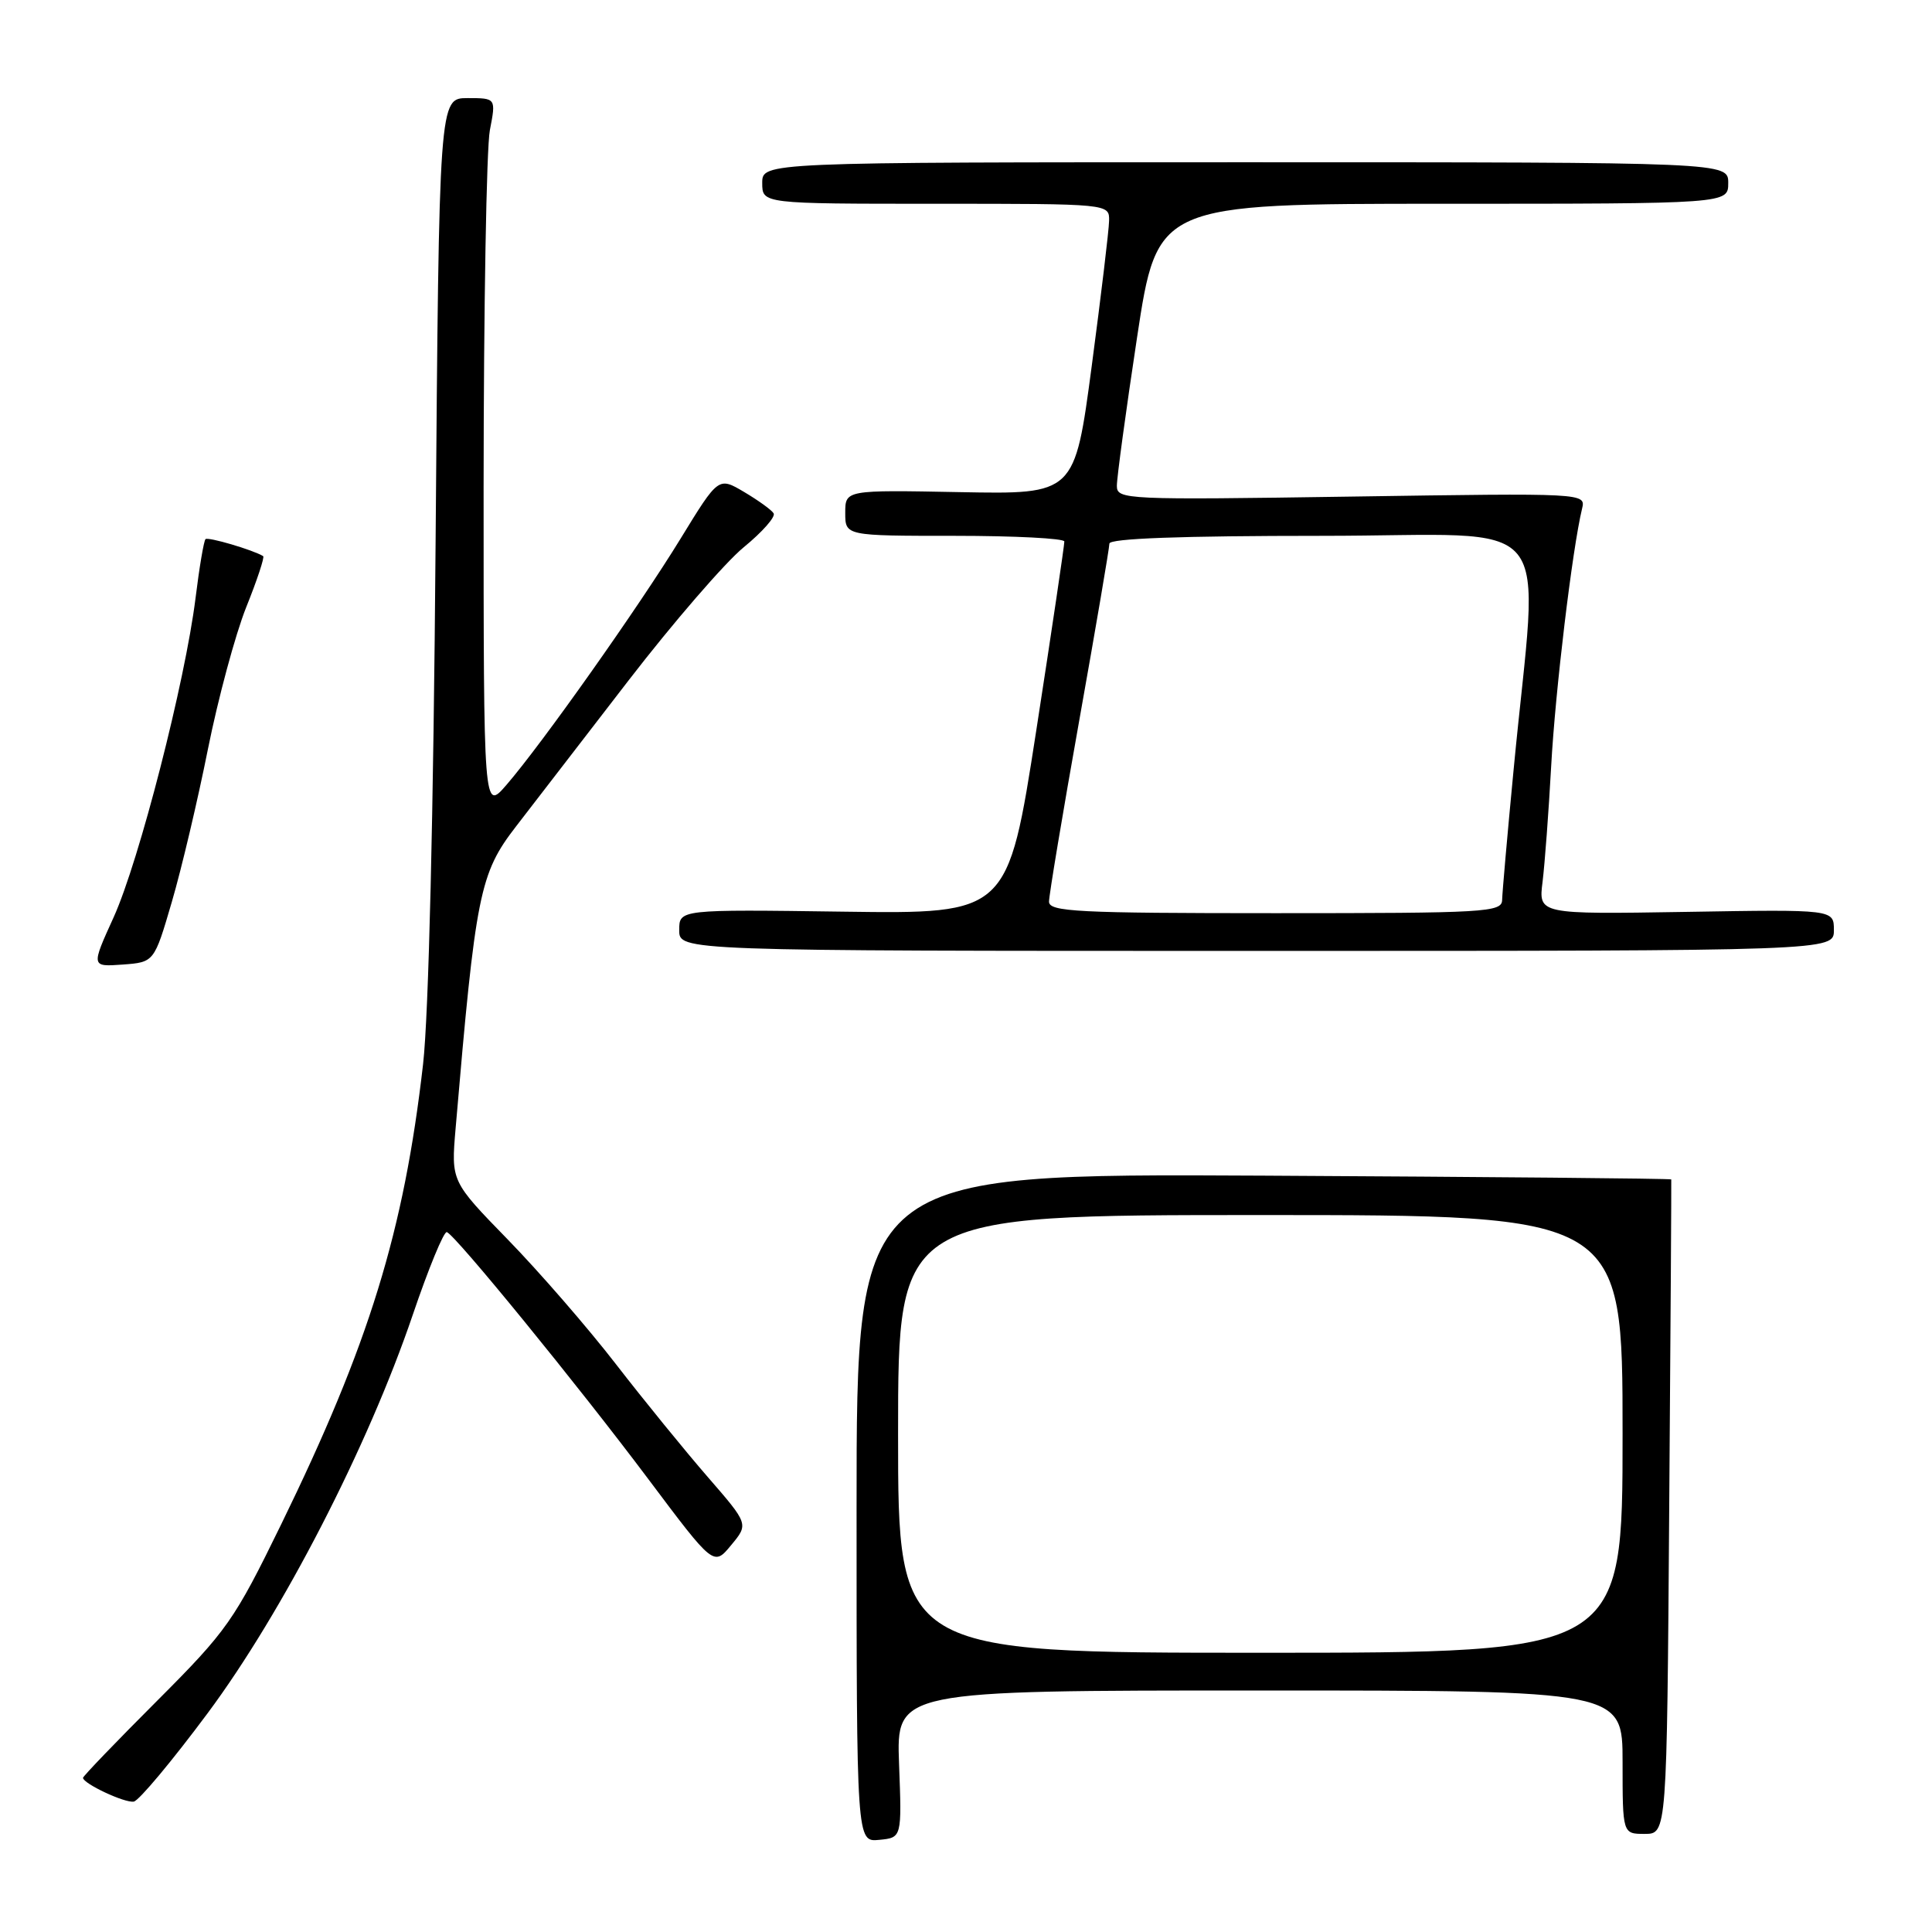 <?xml version="1.0" encoding="UTF-8" standalone="no"?>
<!DOCTYPE svg PUBLIC "-//W3C//DTD SVG 1.1//EN" "http://www.w3.org/Graphics/SVG/1.1/DTD/svg11.dtd" >
<svg xmlns="http://www.w3.org/2000/svg" xmlns:xlink="http://www.w3.org/1999/xlink" version="1.1" viewBox="0 0 256 256">
 <g >
 <path fill="currentColor"
d=" M 119.13 233.75 C 118.77 224.00 118.77 224.00 166.88 224.00 C 215.00 224.00 215.00 224.00 215.00 233.50 C 215.00 243.00 215.00 243.00 217.93 243.00 C 220.87 243.00 220.87 243.00 221.18 199.75 C 221.36 175.96 221.48 156.40 221.45 156.28 C 221.42 156.16 197.12 155.94 167.45 155.78 C 113.50 155.50 113.50 155.50 113.50 199.79 C 113.50 244.09 113.50 244.09 116.50 243.79 C 119.50 243.50 119.50 243.50 119.13 233.75 Z  M 27.52 227.00 C 37.46 213.63 48.75 191.71 54.68 174.26 C 56.78 168.07 58.82 163.12 59.21 163.26 C 60.35 163.65 76.56 183.52 85.93 196.02 C 94.57 207.54 94.57 207.54 96.88 204.74 C 99.20 201.95 99.20 201.95 93.79 195.72 C 90.82 192.30 85.33 185.56 81.60 180.74 C 77.87 175.91 71.43 168.50 67.29 164.25 C 59.77 156.53 59.77 156.53 60.37 149.52 C 63.03 118.37 63.55 115.75 68.38 109.50 C 70.64 106.56 77.35 97.87 83.28 90.17 C 89.21 82.48 96.08 74.54 98.54 72.52 C 101.01 70.50 102.79 68.48 102.51 68.02 C 102.24 67.57 100.47 66.30 98.60 65.19 C 95.20 63.18 95.20 63.18 90.20 71.34 C 84.66 80.39 71.80 98.58 67.11 104.00 C 64.08 107.50 64.08 107.50 64.08 64.50 C 64.09 40.85 64.46 19.59 64.91 17.25 C 65.73 13.00 65.73 13.00 61.95 13.00 C 58.18 13.00 58.18 13.00 57.72 71.75 C 57.44 107.95 56.80 134.53 56.06 141.00 C 53.52 163.18 48.91 178.12 37.25 202.00 C 31.04 214.72 30.10 216.07 20.83 225.35 C 15.42 230.76 11.00 235.36 11.00 235.57 C 11.00 236.33 16.55 238.94 17.73 238.72 C 18.41 238.60 22.82 233.32 27.52 227.00 Z  M 22.77 119.50 C 24.06 115.10 26.21 105.99 27.55 99.27 C 28.90 92.54 31.18 84.08 32.62 80.47 C 34.07 76.87 35.08 73.81 34.87 73.69 C 33.51 72.86 27.56 71.11 27.23 71.44 C 27.01 71.66 26.41 75.18 25.91 79.25 C 24.53 90.34 18.44 114.07 15.06 121.54 C 12.07 128.11 12.07 128.11 16.25 127.81 C 20.43 127.50 20.43 127.50 22.77 119.50 Z  M 243.00 123.25 C 243.00 120.50 243.00 120.50 223.43 120.83 C 203.85 121.15 203.85 121.15 204.40 116.83 C 204.69 114.45 205.21 107.55 205.54 101.50 C 206.08 91.57 208.34 72.74 209.63 67.41 C 210.13 65.33 210.13 65.33 179.07 65.80 C 149.13 66.25 148.00 66.20 147.99 64.39 C 147.98 63.35 149.18 54.51 150.66 44.75 C 153.35 27.00 153.35 27.00 191.18 27.00 C 229.00 27.00 229.00 27.00 229.00 24.25 C 229.00 21.50 229.00 21.50 165.00 21.50 C 101.00 21.50 101.00 21.50 101.00 24.25 C 101.00 27.00 101.00 27.00 124.00 27.00 C 147.00 27.00 147.00 27.00 146.96 29.25 C 146.94 30.49 145.90 39.15 144.66 48.50 C 142.40 65.50 142.40 65.50 127.20 65.21 C 112.00 64.92 112.00 64.92 112.00 67.96 C 112.00 71.00 112.00 71.00 126.50 71.00 C 134.47 71.00 141.02 71.34 141.03 71.75 C 141.05 72.16 139.38 83.44 137.31 96.80 C 133.54 121.10 133.54 121.10 111.77 120.80 C 90.00 120.50 90.00 120.50 90.00 123.25 C 90.00 126.00 90.00 126.00 166.50 126.00 C 243.00 126.00 243.00 126.00 243.00 123.25 Z  M 119.00 190.00 C 119.00 161.00 119.00 161.00 167.00 161.00 C 215.00 161.00 215.00 161.00 215.00 190.00 C 215.00 219.00 215.00 219.00 167.00 219.00 C 119.00 219.00 119.00 219.00 119.00 190.00 Z  M 139.00 119.47 C 139.00 118.62 140.80 107.84 143.00 95.50 C 145.20 83.16 147.00 72.60 147.00 72.03 C 147.00 71.35 156.46 71.00 175.14 71.00 C 207.06 71.00 203.88 67.12 200.56 102.00 C 199.74 110.53 199.06 118.29 199.04 119.25 C 199.00 120.88 196.89 121.00 169.00 121.00 C 142.72 121.00 139.00 120.81 139.00 119.47 Z "/>
</g>
</svg>